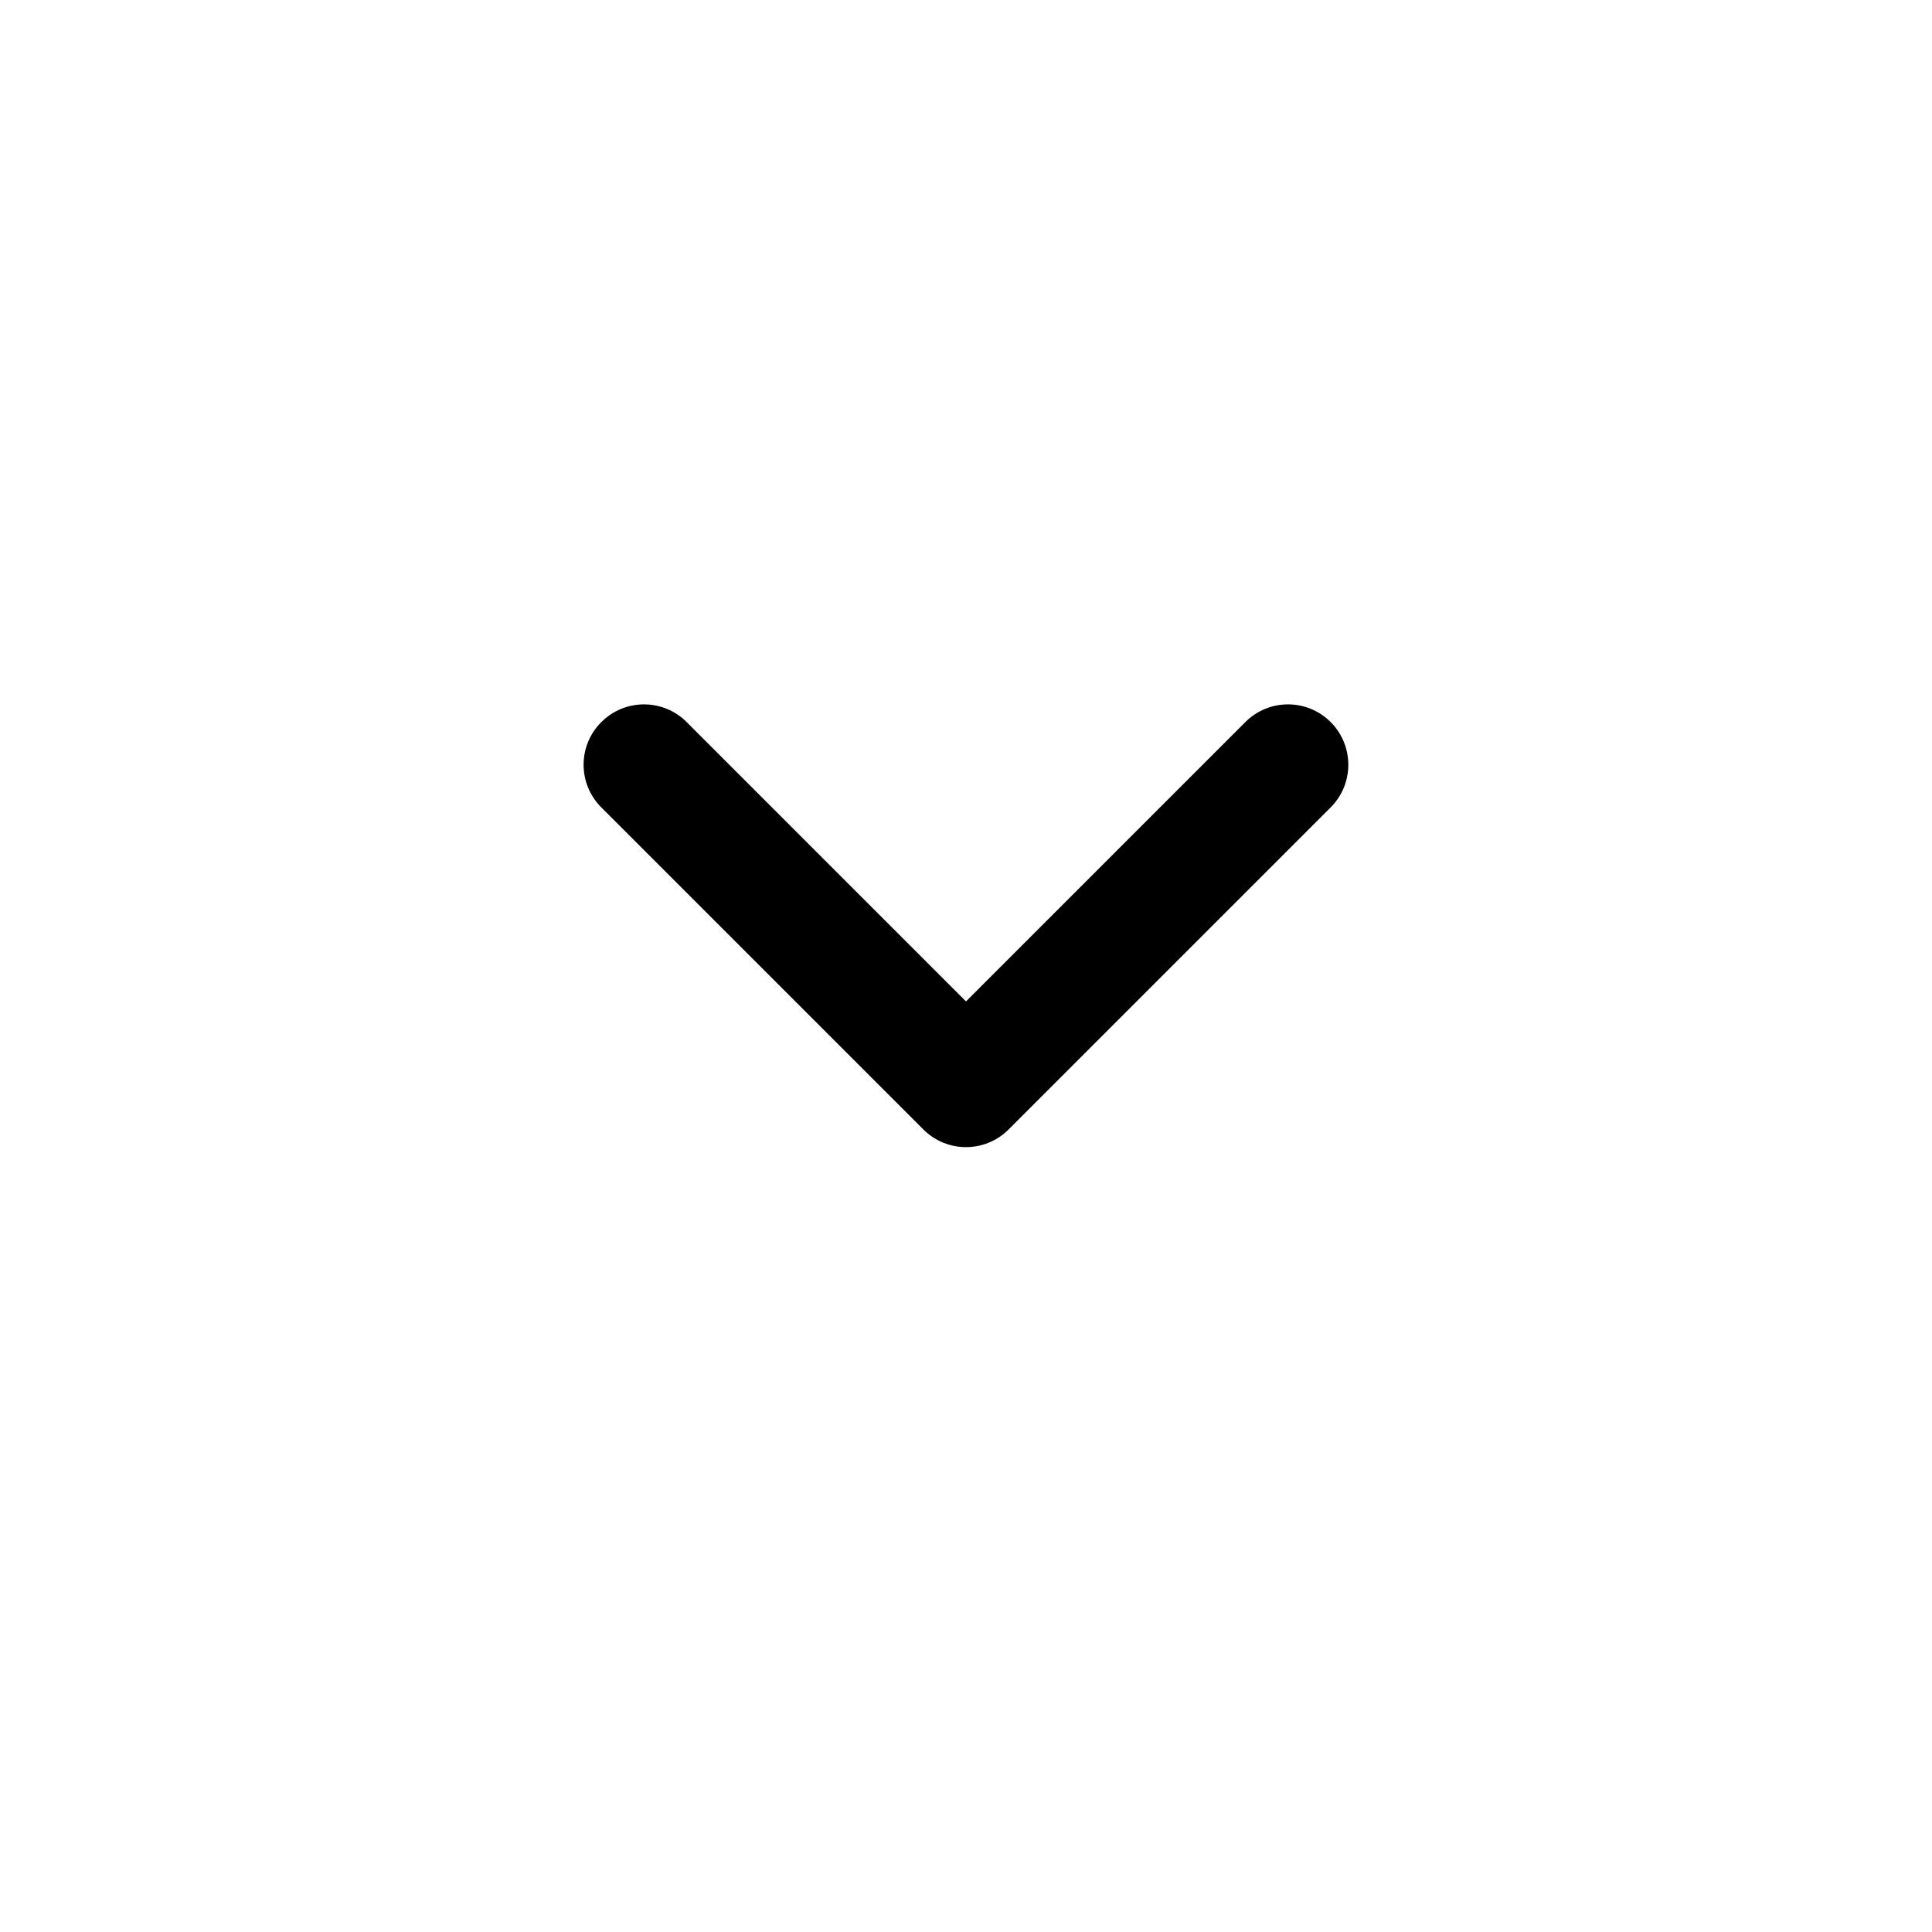 <svg width="15" height="15" viewBox="0 0 15 15" fill="none" xmlns="http://www.w3.org/2000/svg">
<path fill-rule="evenodd" clip-rule="evenodd" d="M10.331 5.606C10.514 5.789 10.514 6.086 10.331 6.269L7.831 8.769C7.648 8.952 7.352 8.952 7.169 8.769L4.669 6.269C4.485 6.086 4.485 5.789 4.669 5.606C4.852 5.423 5.148 5.423 5.331 5.606L7.5 7.775L9.669 5.606C9.852 5.423 10.148 5.423 10.331 5.606Z" fill="black"/>
</svg>

